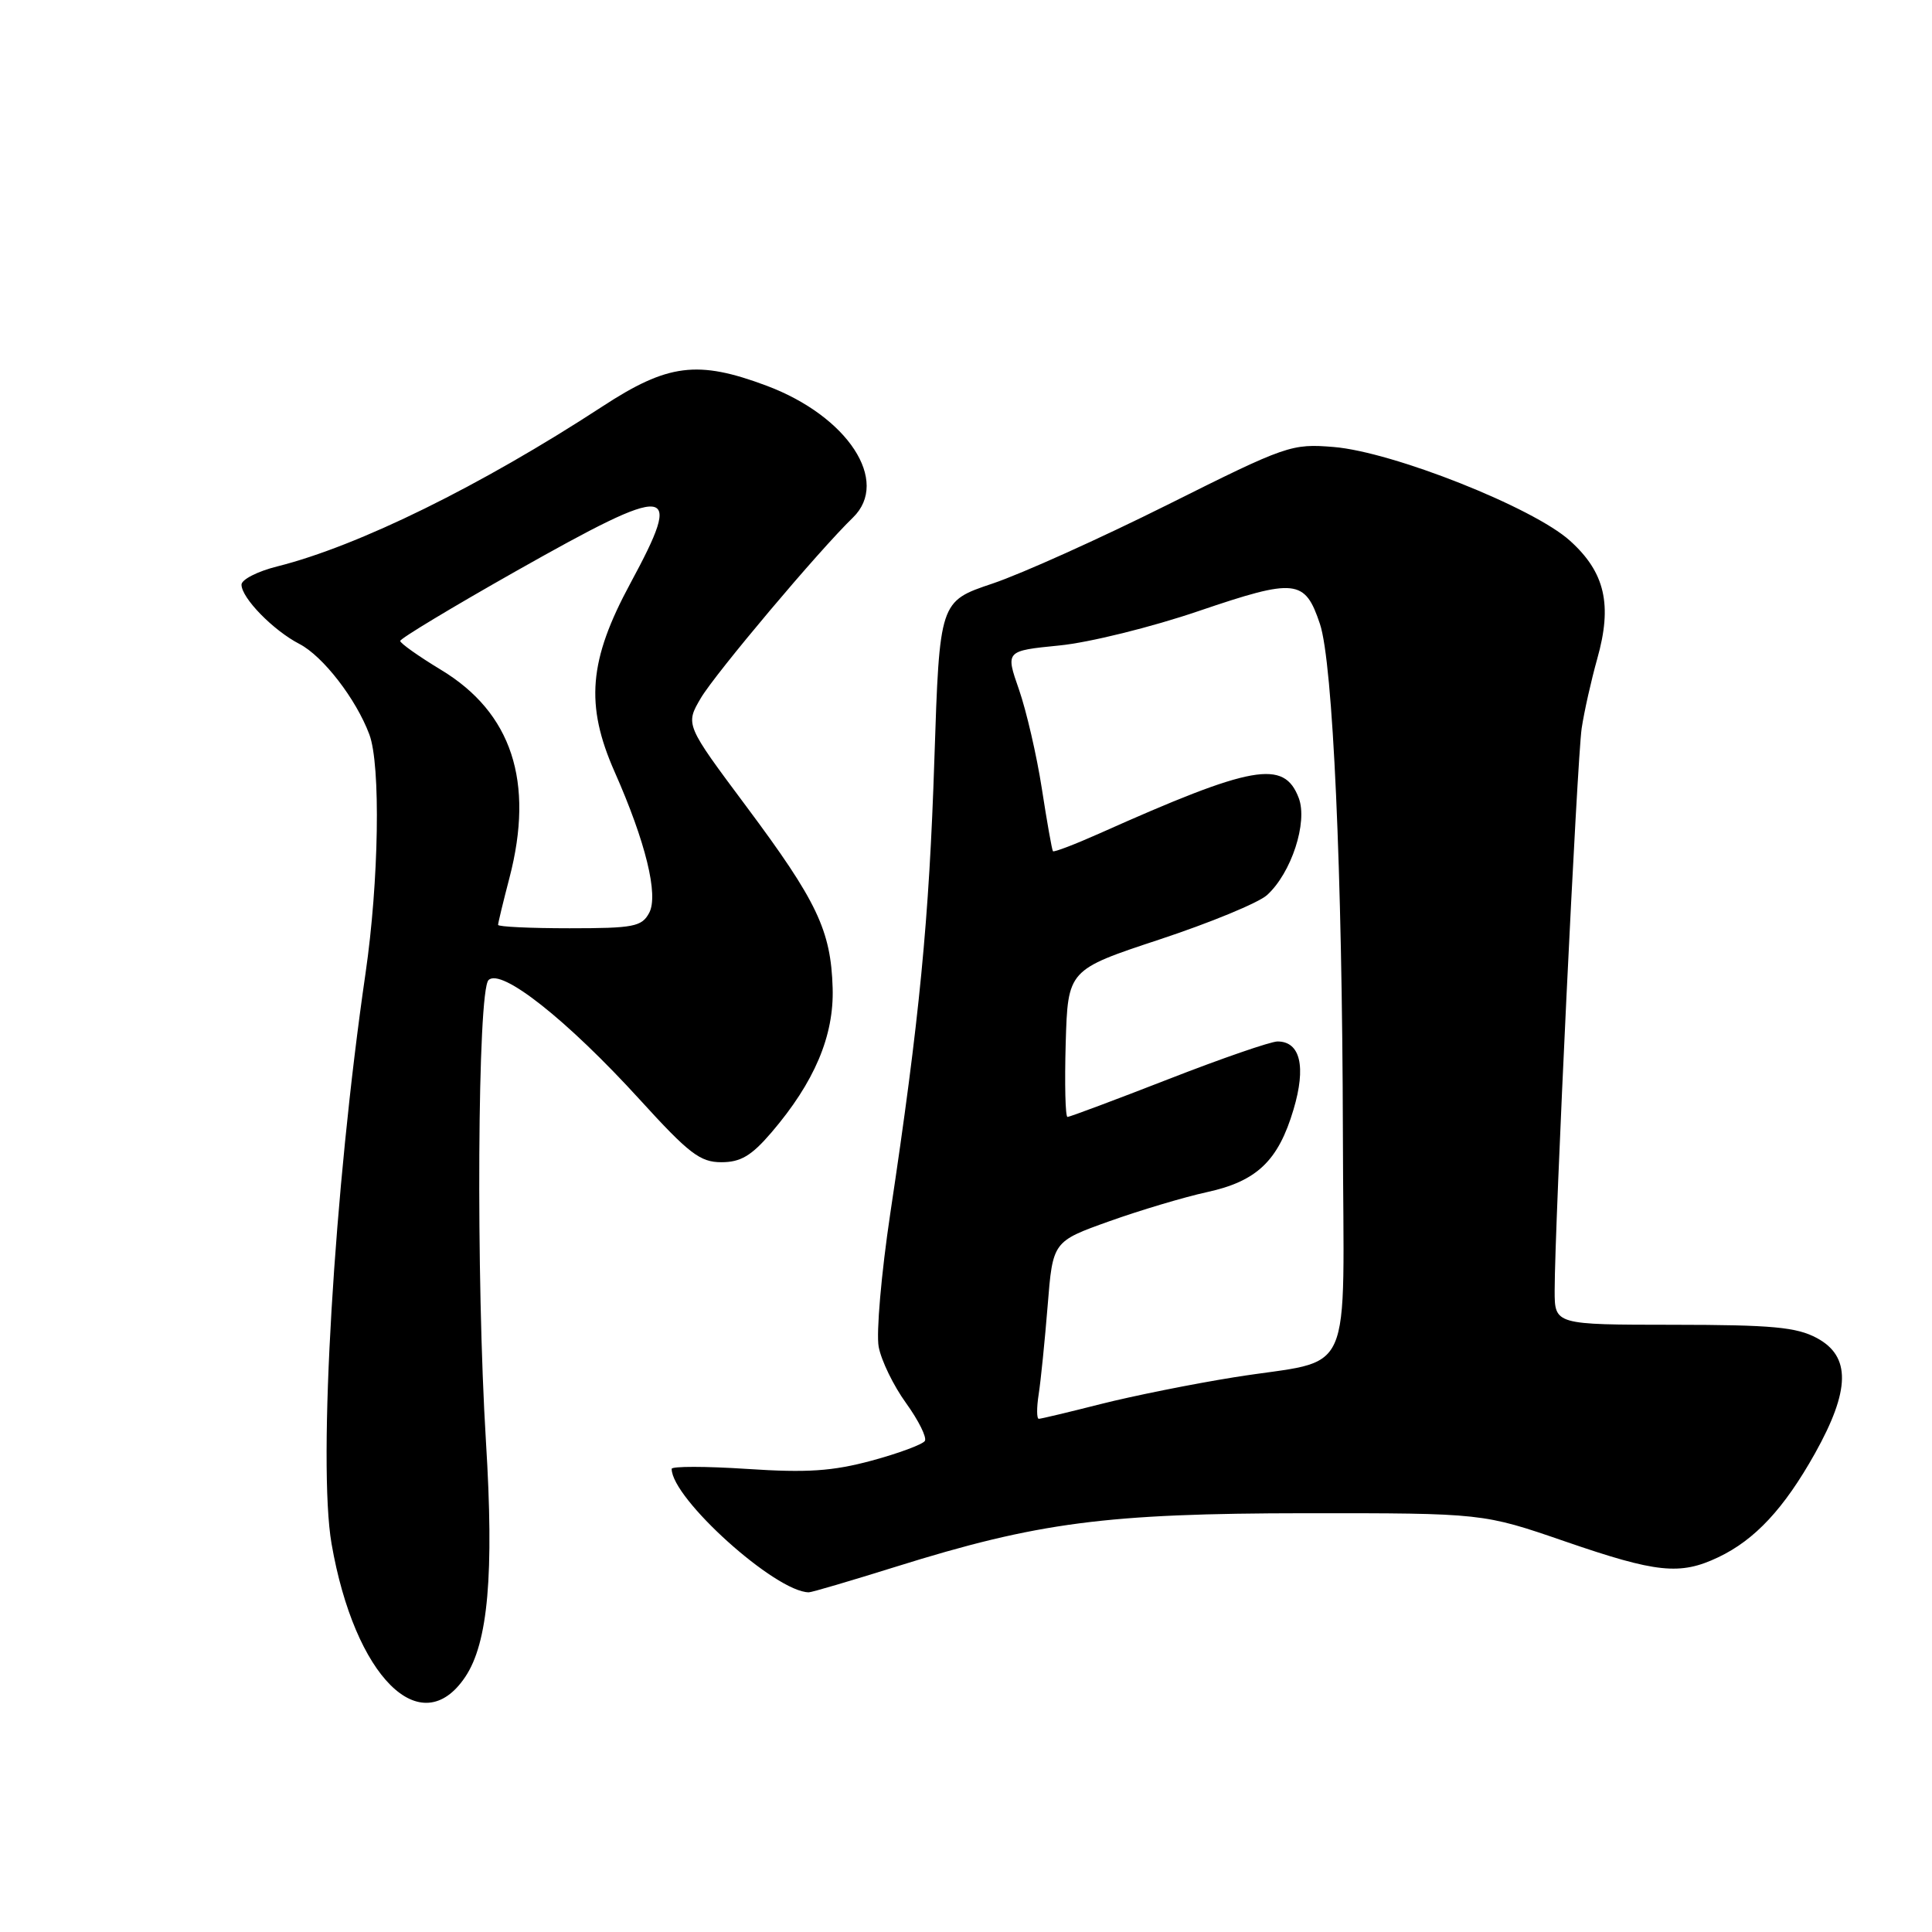 <?xml version="1.0" encoding="UTF-8" standalone="no"?>
<!DOCTYPE svg PUBLIC "-//W3C//DTD SVG 1.1//EN" "http://www.w3.org/Graphics/SVG/1.1/DTD/svg11.dtd" >
<svg xmlns="http://www.w3.org/2000/svg" xmlns:xlink="http://www.w3.org/1999/xlink" version="1.1" viewBox="0 0 256 256">
 <g >
 <path fill="currentColor"
d=" M 61.64 222.21 C 64.68 217.70 65.48 208.59 64.39 191.00 C 63.06 169.36 63.27 131.33 64.73 129.87 C 66.39 128.21 75.15 135.14 84.78 145.71 C 91.29 152.86 92.77 154.00 95.58 154.00 C 98.14 154.00 99.57 153.15 102.21 150.07 C 107.92 143.40 110.52 137.26 110.33 130.92 C 110.10 123.27 108.27 119.43 98.88 106.84 C 90.80 96.01 90.80 96.01 92.87 92.49 C 94.80 89.23 108.50 72.95 113.02 68.58 C 117.98 63.76 112.33 55.14 101.58 51.11 C 92.44 47.69 88.49 48.19 79.79 53.88 C 63.68 64.39 47.50 72.35 36.75 75.05 C 34.14 75.70 32.00 76.79 32.00 77.47 C 32.00 79.23 36.21 83.54 39.68 85.33 C 42.80 86.95 47.18 92.61 48.94 97.32 C 50.46 101.36 50.21 116.79 48.43 129.00 C 44.27 157.54 42.10 193.99 43.93 204.54 C 46.99 222.19 55.77 230.95 61.64 222.21 Z  M 118.67 207.61 C 137.53 201.71 146.56 200.53 173.00 200.51 C 196.50 200.50 196.50 200.50 207.39 204.25 C 219.52 208.43 222.62 208.75 227.67 206.35 C 232.54 204.04 236.40 199.89 240.49 192.59 C 245.18 184.20 245.26 179.73 240.75 177.30 C 238.05 175.85 234.83 175.55 221.75 175.54 C 206.00 175.53 206.00 175.53 206.00 171.01 C 206.00 162.45 208.98 100.49 209.58 96.50 C 209.91 94.30 210.84 90.16 211.64 87.30 C 213.67 80.13 212.68 75.84 208.03 71.65 C 203.17 67.25 184.58 59.88 176.73 59.23 C 171.13 58.77 170.49 58.99 154.73 66.87 C 145.80 71.33 135.35 76.04 131.50 77.33 C 124.50 79.68 124.50 79.68 123.81 100.59 C 123.12 121.84 121.83 135.13 117.96 160.83 C 116.78 168.71 116.09 176.65 116.43 178.46 C 116.77 180.28 118.40 183.63 120.06 185.92 C 121.71 188.21 122.83 190.46 122.55 190.93 C 122.26 191.39 119.09 192.57 115.51 193.54 C 110.31 194.94 106.96 195.17 98.99 194.64 C 93.50 194.28 89.00 194.28 89.00 194.63 C 89.00 198.56 102.76 210.95 107.17 210.99 C 107.54 211.00 112.71 209.47 118.67 207.61 Z  M 66.00 122.55 C 66.00 122.30 66.67 119.51 67.50 116.34 C 70.83 103.57 67.82 94.43 58.44 88.76 C 55.48 86.97 53.04 85.24 53.03 84.93 C 53.01 84.62 59.92 80.46 68.37 75.68 C 89.18 63.93 90.66 64.09 83.53 77.29 C 78.01 87.50 77.52 93.40 81.44 102.27 C 85.55 111.55 87.28 118.61 86.02 120.96 C 85.04 122.79 83.97 123.00 75.46 123.00 C 70.26 123.00 66.00 122.80 66.00 122.55 Z  M 137.63 184.75 C 137.91 182.96 138.44 177.68 138.82 173.00 C 139.50 164.50 139.50 164.50 147.00 161.82 C 151.12 160.35 156.93 158.62 159.90 157.97 C 166.54 156.53 169.38 153.82 171.40 147.01 C 173.09 141.34 172.30 138.00 169.28 138.00 C 168.38 138.00 161.86 140.25 154.81 143.00 C 147.75 145.75 141.74 148.00 141.45 148.00 C 141.16 148.00 141.06 143.61 141.21 138.25 C 141.50 128.50 141.50 128.50 153.66 124.48 C 160.35 122.27 166.75 119.63 167.88 118.61 C 171.11 115.69 173.31 108.95 172.09 105.74 C 170.14 100.61 166.02 101.35 145.63 110.46 C 142.39 111.90 139.65 112.95 139.52 112.79 C 139.39 112.63 138.73 108.90 138.05 104.50 C 137.37 100.10 136.00 94.19 135.02 91.37 C 133.23 86.24 133.23 86.24 140.36 85.53 C 144.29 85.15 152.62 83.09 158.88 80.95 C 171.68 76.60 172.91 76.73 174.90 82.68 C 176.62 87.85 177.86 115.44 177.94 150.27 C 178.01 183.76 179.75 179.89 163.50 182.50 C 158.00 183.38 150.05 184.98 145.83 186.05 C 141.62 187.12 137.93 188.00 137.65 188.00 C 137.36 188.00 137.35 186.54 137.63 184.75 Z "/>
</g>
</svg>